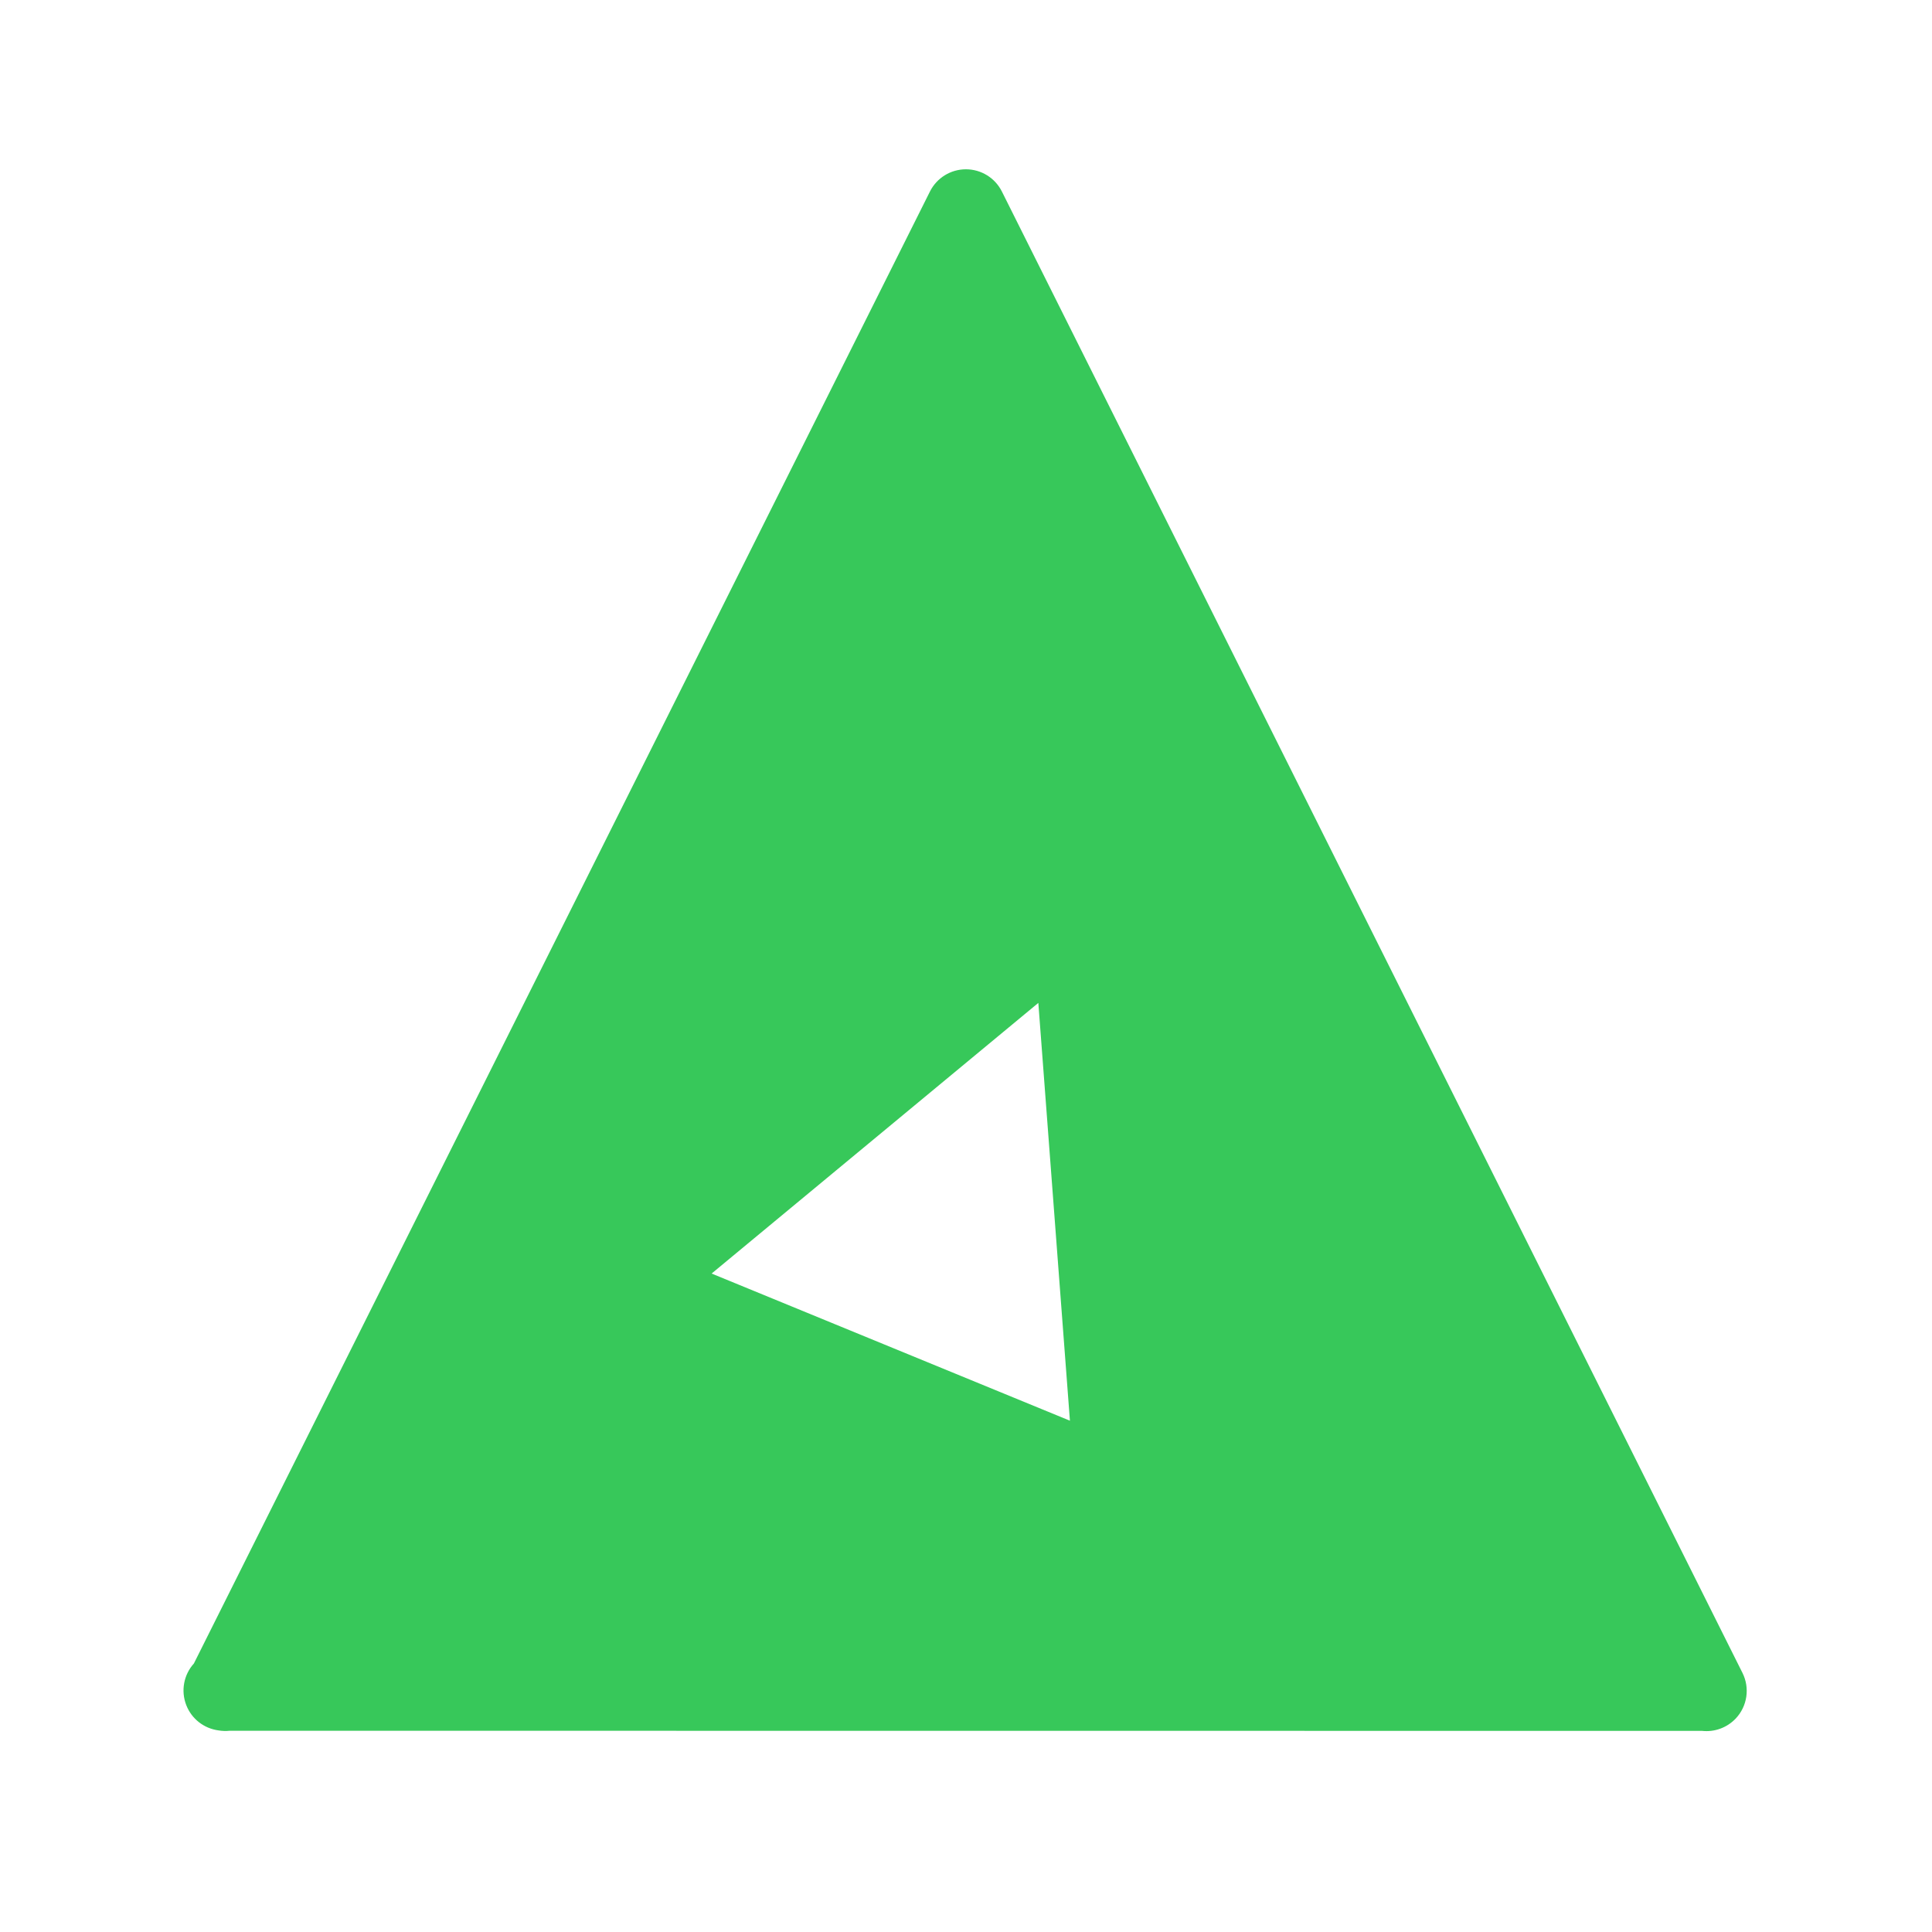 <svg height="48" width="48" xmlns="http://www.w3.org/2000/svg"><path fill="rgb(55, 200, 90)" d="m23.104 4.759c.169-.339.515-.553.894-.553s.725.214.894.553l18.396 36.797.003.006c.188.375.121.828-.166 1.133-.22.232-.531.342-.838.308l-36.58-.003c-.093.01-.188.007-.281-.009-.357-.048-.665-.285-.798-.627-.139-.355-.063-.756.189-1.035zm2.693 20.158-8.117 6.724 8.902 3.656z" stroke-linejoin="round" stroke-width="2"/></svg>